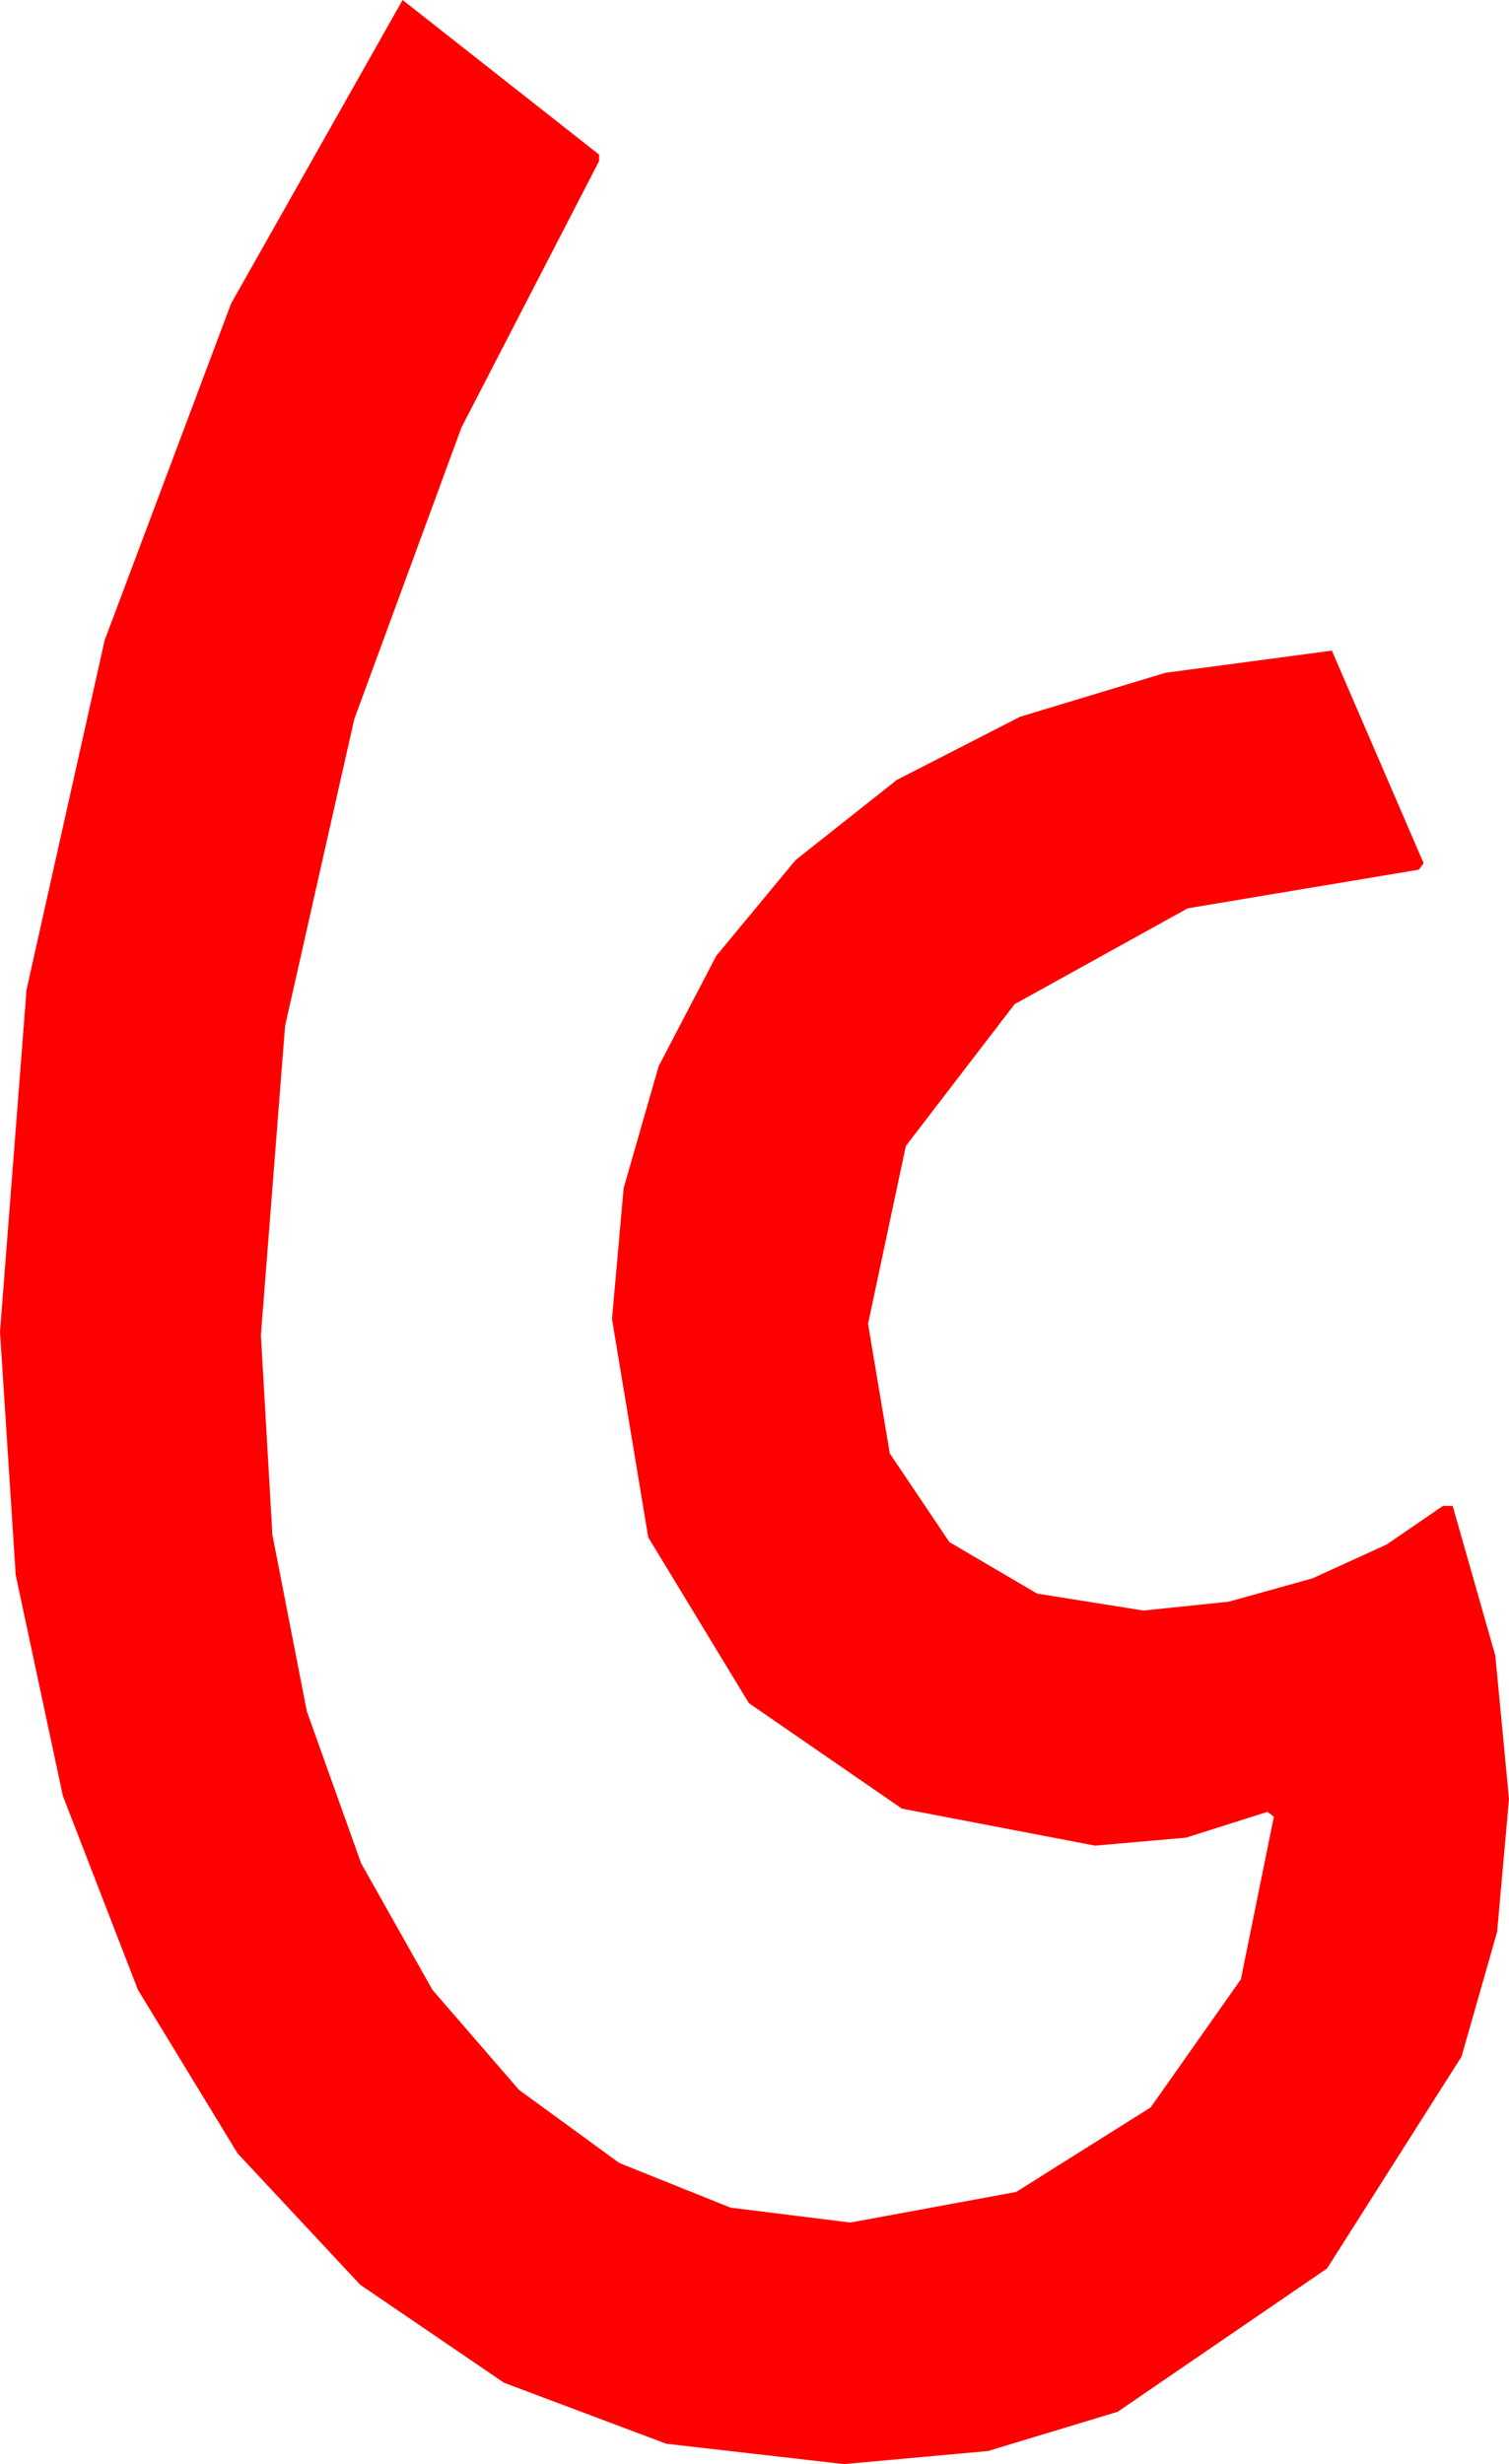 <?xml version="1.0" encoding="utf-8"?>
<!DOCTYPE svg PUBLIC "-//W3C//DTD SVG 1.1//EN" "http://www.w3.org/Graphics/SVG/1.1/DTD/svg11.dtd">
<svg width="27.451" height="44.824" xmlns="http://www.w3.org/2000/svg" xmlns:xlink="http://www.w3.org/1999/xlink" xmlns:xml="http://www.w3.org/XML/1998/namespace" version="1.1">
  <g>
    <g>
      <path style="fill:#FF0000;fill-opacity:1" d="M7.324,0L10.898,2.812 10.898,2.93 8.394,7.778 6.445,13.081 5.186,18.662 4.746,24.287 4.955,27.916 5.581,31.128 6.57,33.896 7.866,36.196 9.441,38.016 11.265,39.346 13.29,40.159 15.469,40.43 18.486,39.873 20.933,38.335 22.573,36.006 23.174,33.047 23.057,32.959 21.577,33.428 19.922,33.574 16.406,32.9 13.623,30.981 11.792,27.964 11.133,23.994 11.345,21.614 11.982,19.395 13.03,17.388 14.473,15.645 16.315,14.187 18.56,13.037 21.2,12.239 24.229,11.836 25.898,15.703 25.811,15.82 21.606,16.523 18.457,18.267 16.479,20.845 15.791,24.082 16.187,26.44 17.271,28.052 18.867,28.989 20.801,29.297 22.354,29.136 23.877,28.711 25.225,28.096 26.25,27.393 26.426,27.393 27.202,30.117 27.451,32.725 27.235,35.142 26.587,37.412 24.141,41.265 20.332,43.872 17.974,44.586 15.352,44.824 12.122,44.454 9.17,43.345 6.552,41.561 4.321,39.17 2.509,36.196 1.143,32.666 0.286,28.652 0,24.229 0.483,18.003 1.904,11.646 4.204,5.522 7.324,0z" />
    </g>
  </g>
</svg>
